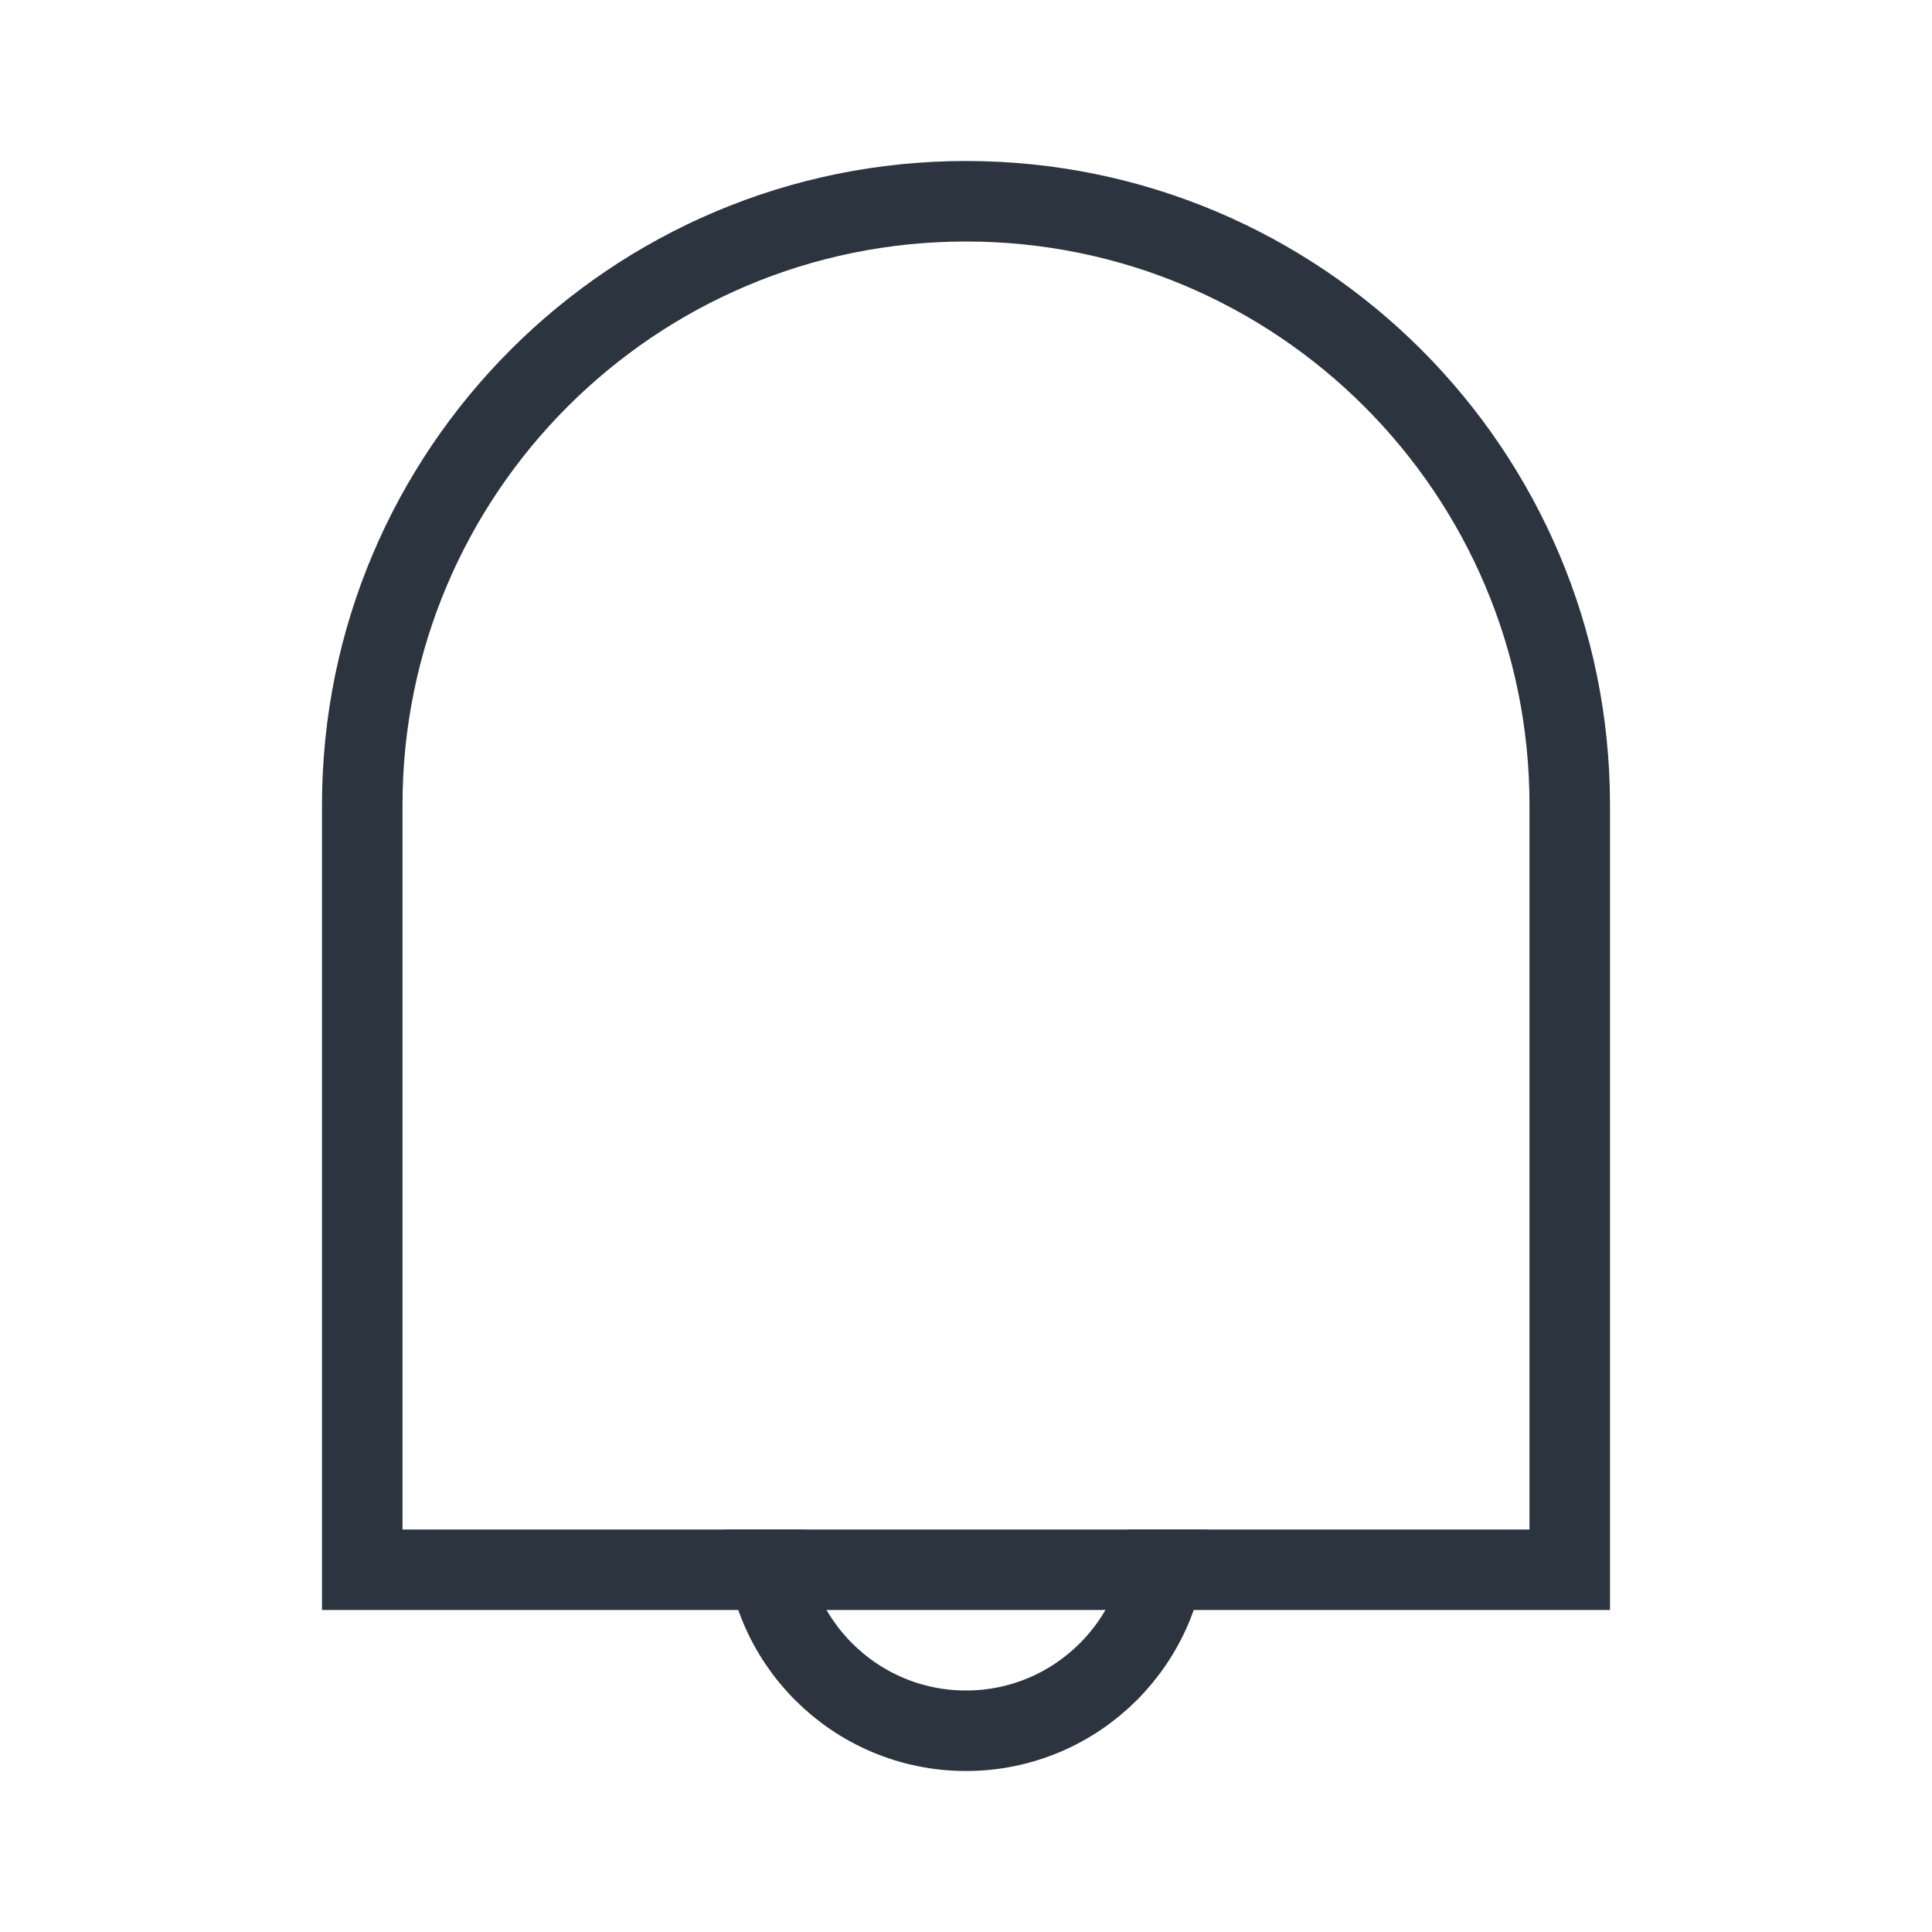 <svg width="24" height="24" viewBox="0 0 24 24" fill="none" xmlns="http://www.w3.org/2000/svg">
<path d="M19.5 19.5H4.5V10C4.5 5.86 7.86 2.5 12 2.5C16.14 2.5 19.5 5.86 19.5 10V19.5Z" stroke="#2C343F" stroke-miterlimit="10"/>
<path d="M14.5 19C14.5 20.38 13.38 21.5 12 21.5C10.62 21.5 9.5 20.38 9.5 19" stroke="#2C343F" stroke-miterlimit="10"/>
</svg>
